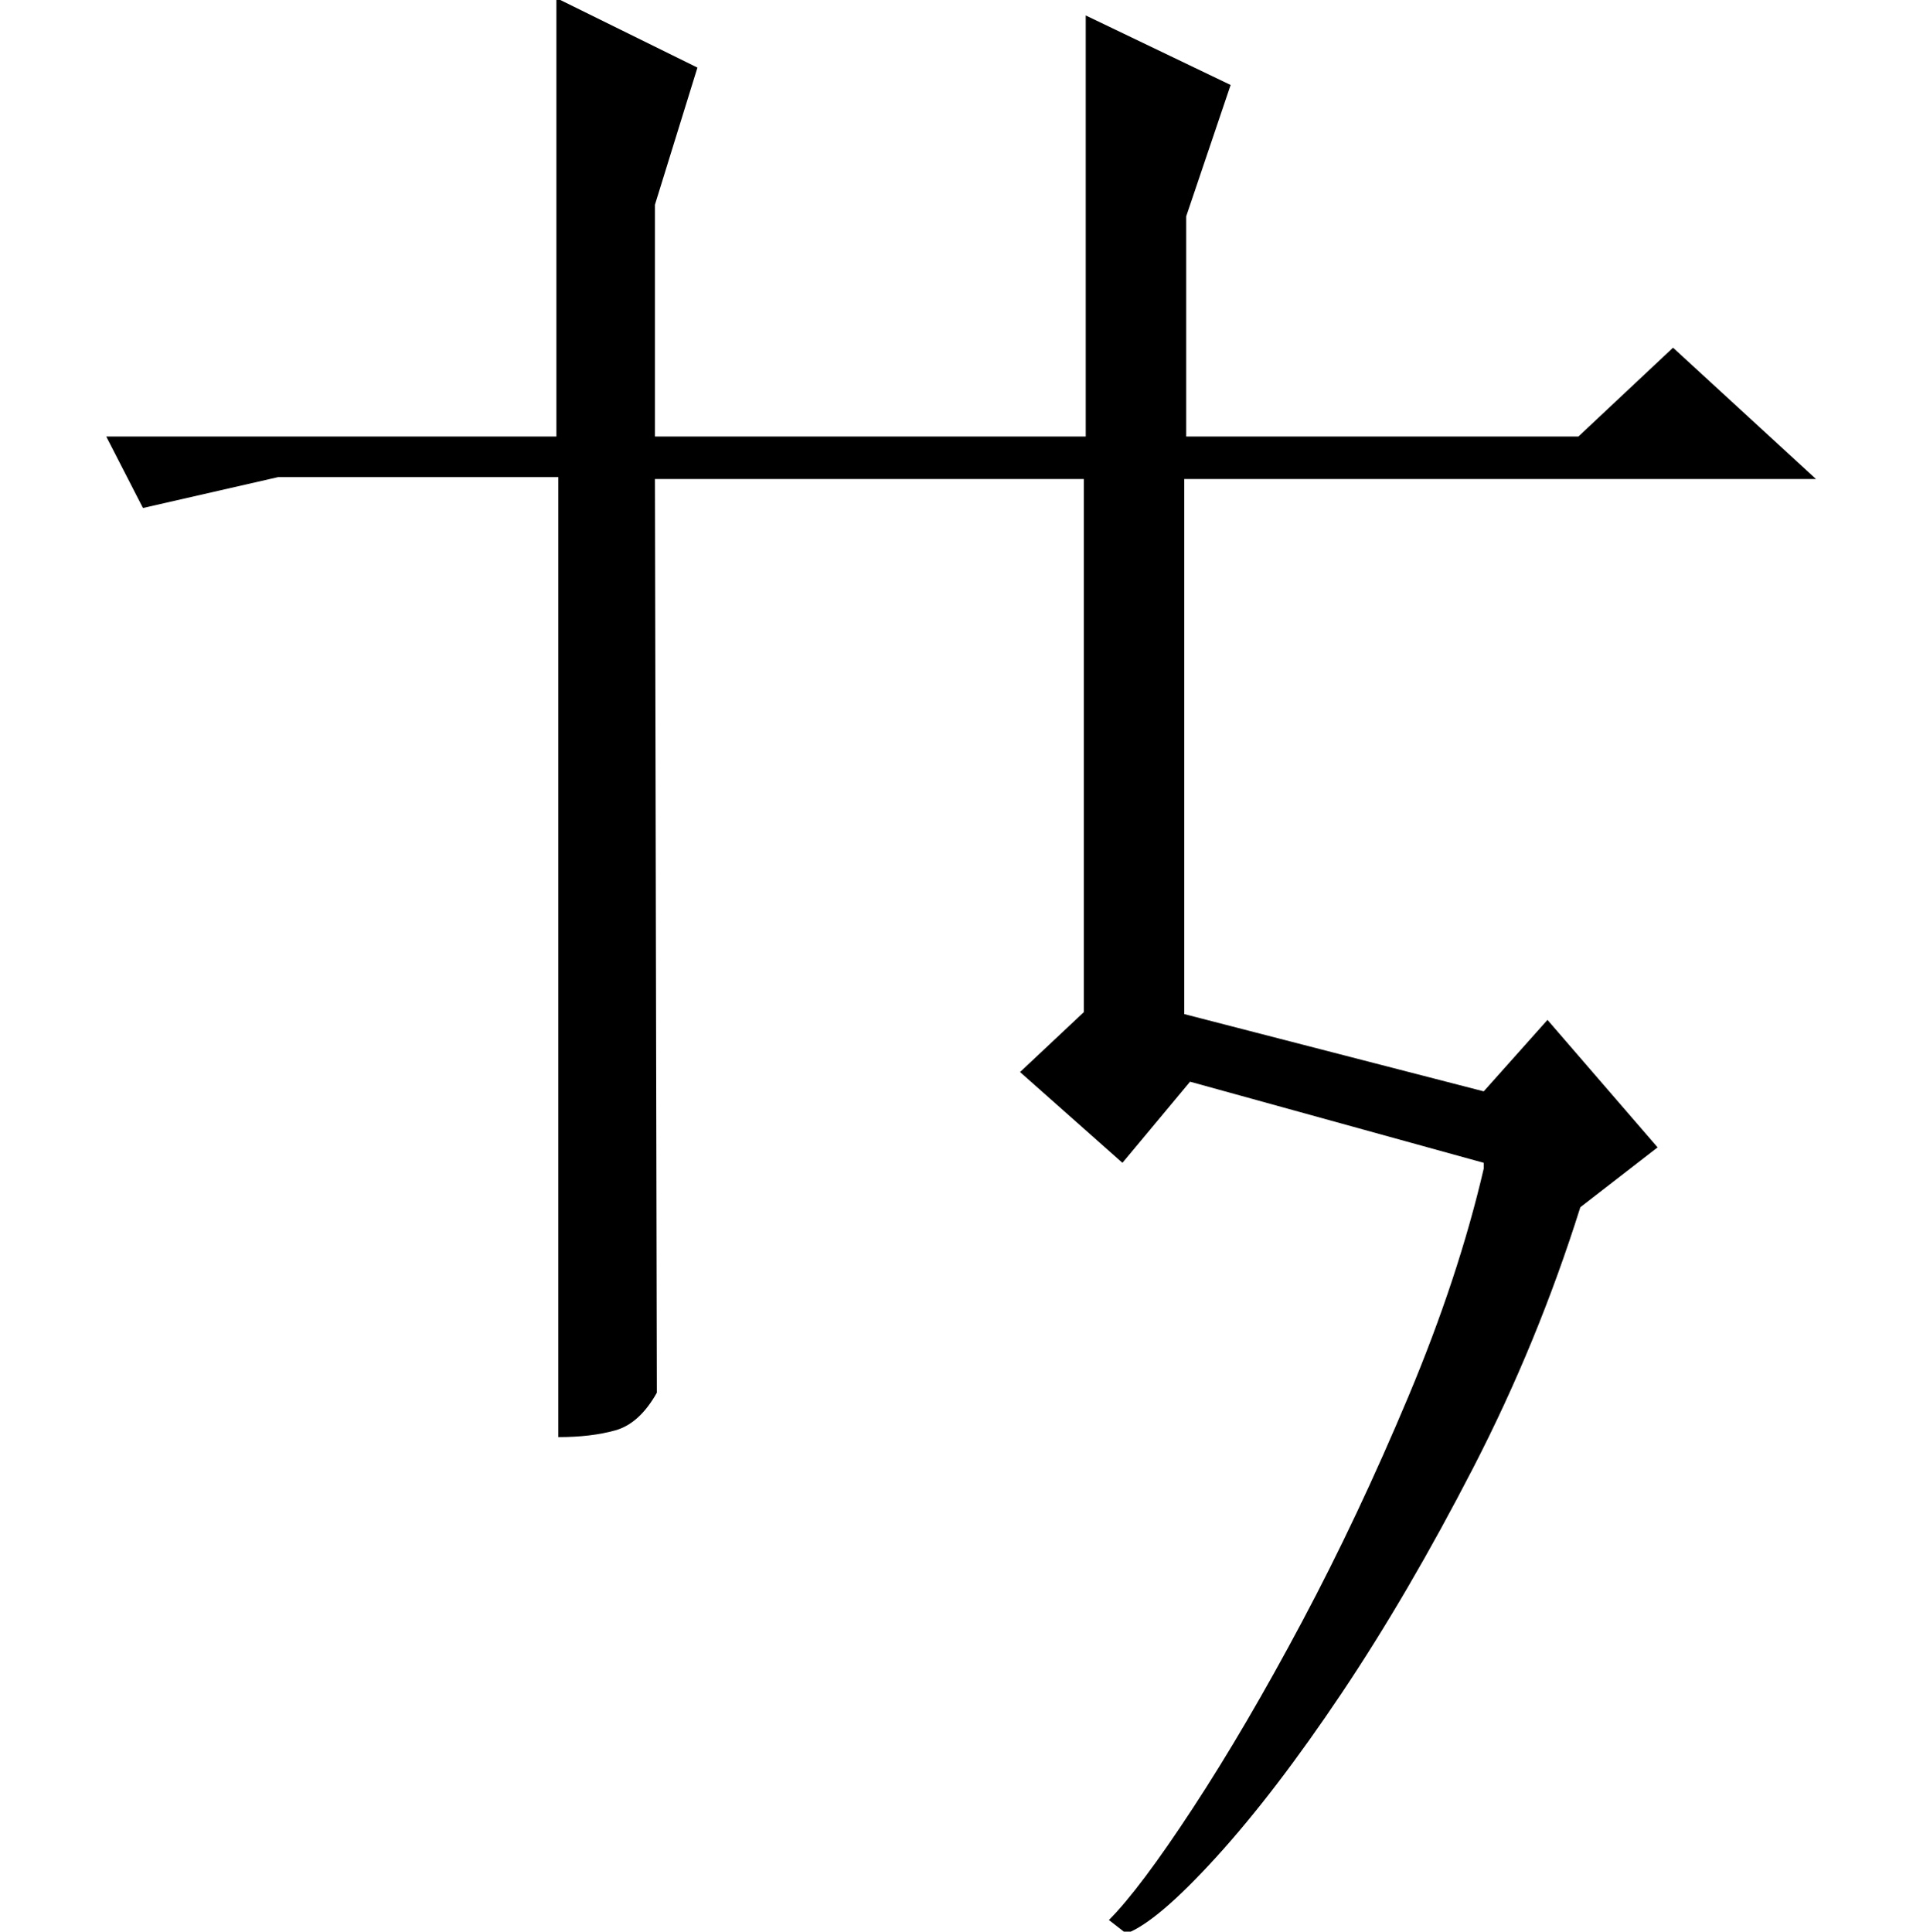 <?xml version="1.0" standalone="no"?>
<!DOCTYPE svg PUBLIC "-//W3C//DTD SVG 1.1//EN" "http://www.w3.org/Graphics/SVG/1.1/DTD/svg11.dtd" >
<svg xmlns="http://www.w3.org/2000/svg" xmlns:xlink="http://www.w3.org/1999/xlink" version="1.1" viewBox="0 -200 999 1000">
  <g transform="matrix(1 0 0 -1 0 800)">
   <path fill="currentColor"
d="M613 752v-277l155 -40l33 37l57 -66l-40 -31q-22 -70 -55.5 -135t-68 -116.5t-65 -85t-46.5 -39.5l-9 7q16 16 43.5 58t56.5 96.5t55 116.5t39 118v3l-152 42l-35 -42l-53 47l33 31v276h-222l1 -473q-9 -16 -21.5 -19.5t-29.5 -3.5v497h-145l-70 -16l-19 37h233v227
l73 -36l-22 -71v-120h223v218l75 -36l-23 -68v-114h203l49 46l74 -68h-327z" />
  </g>

</svg>
